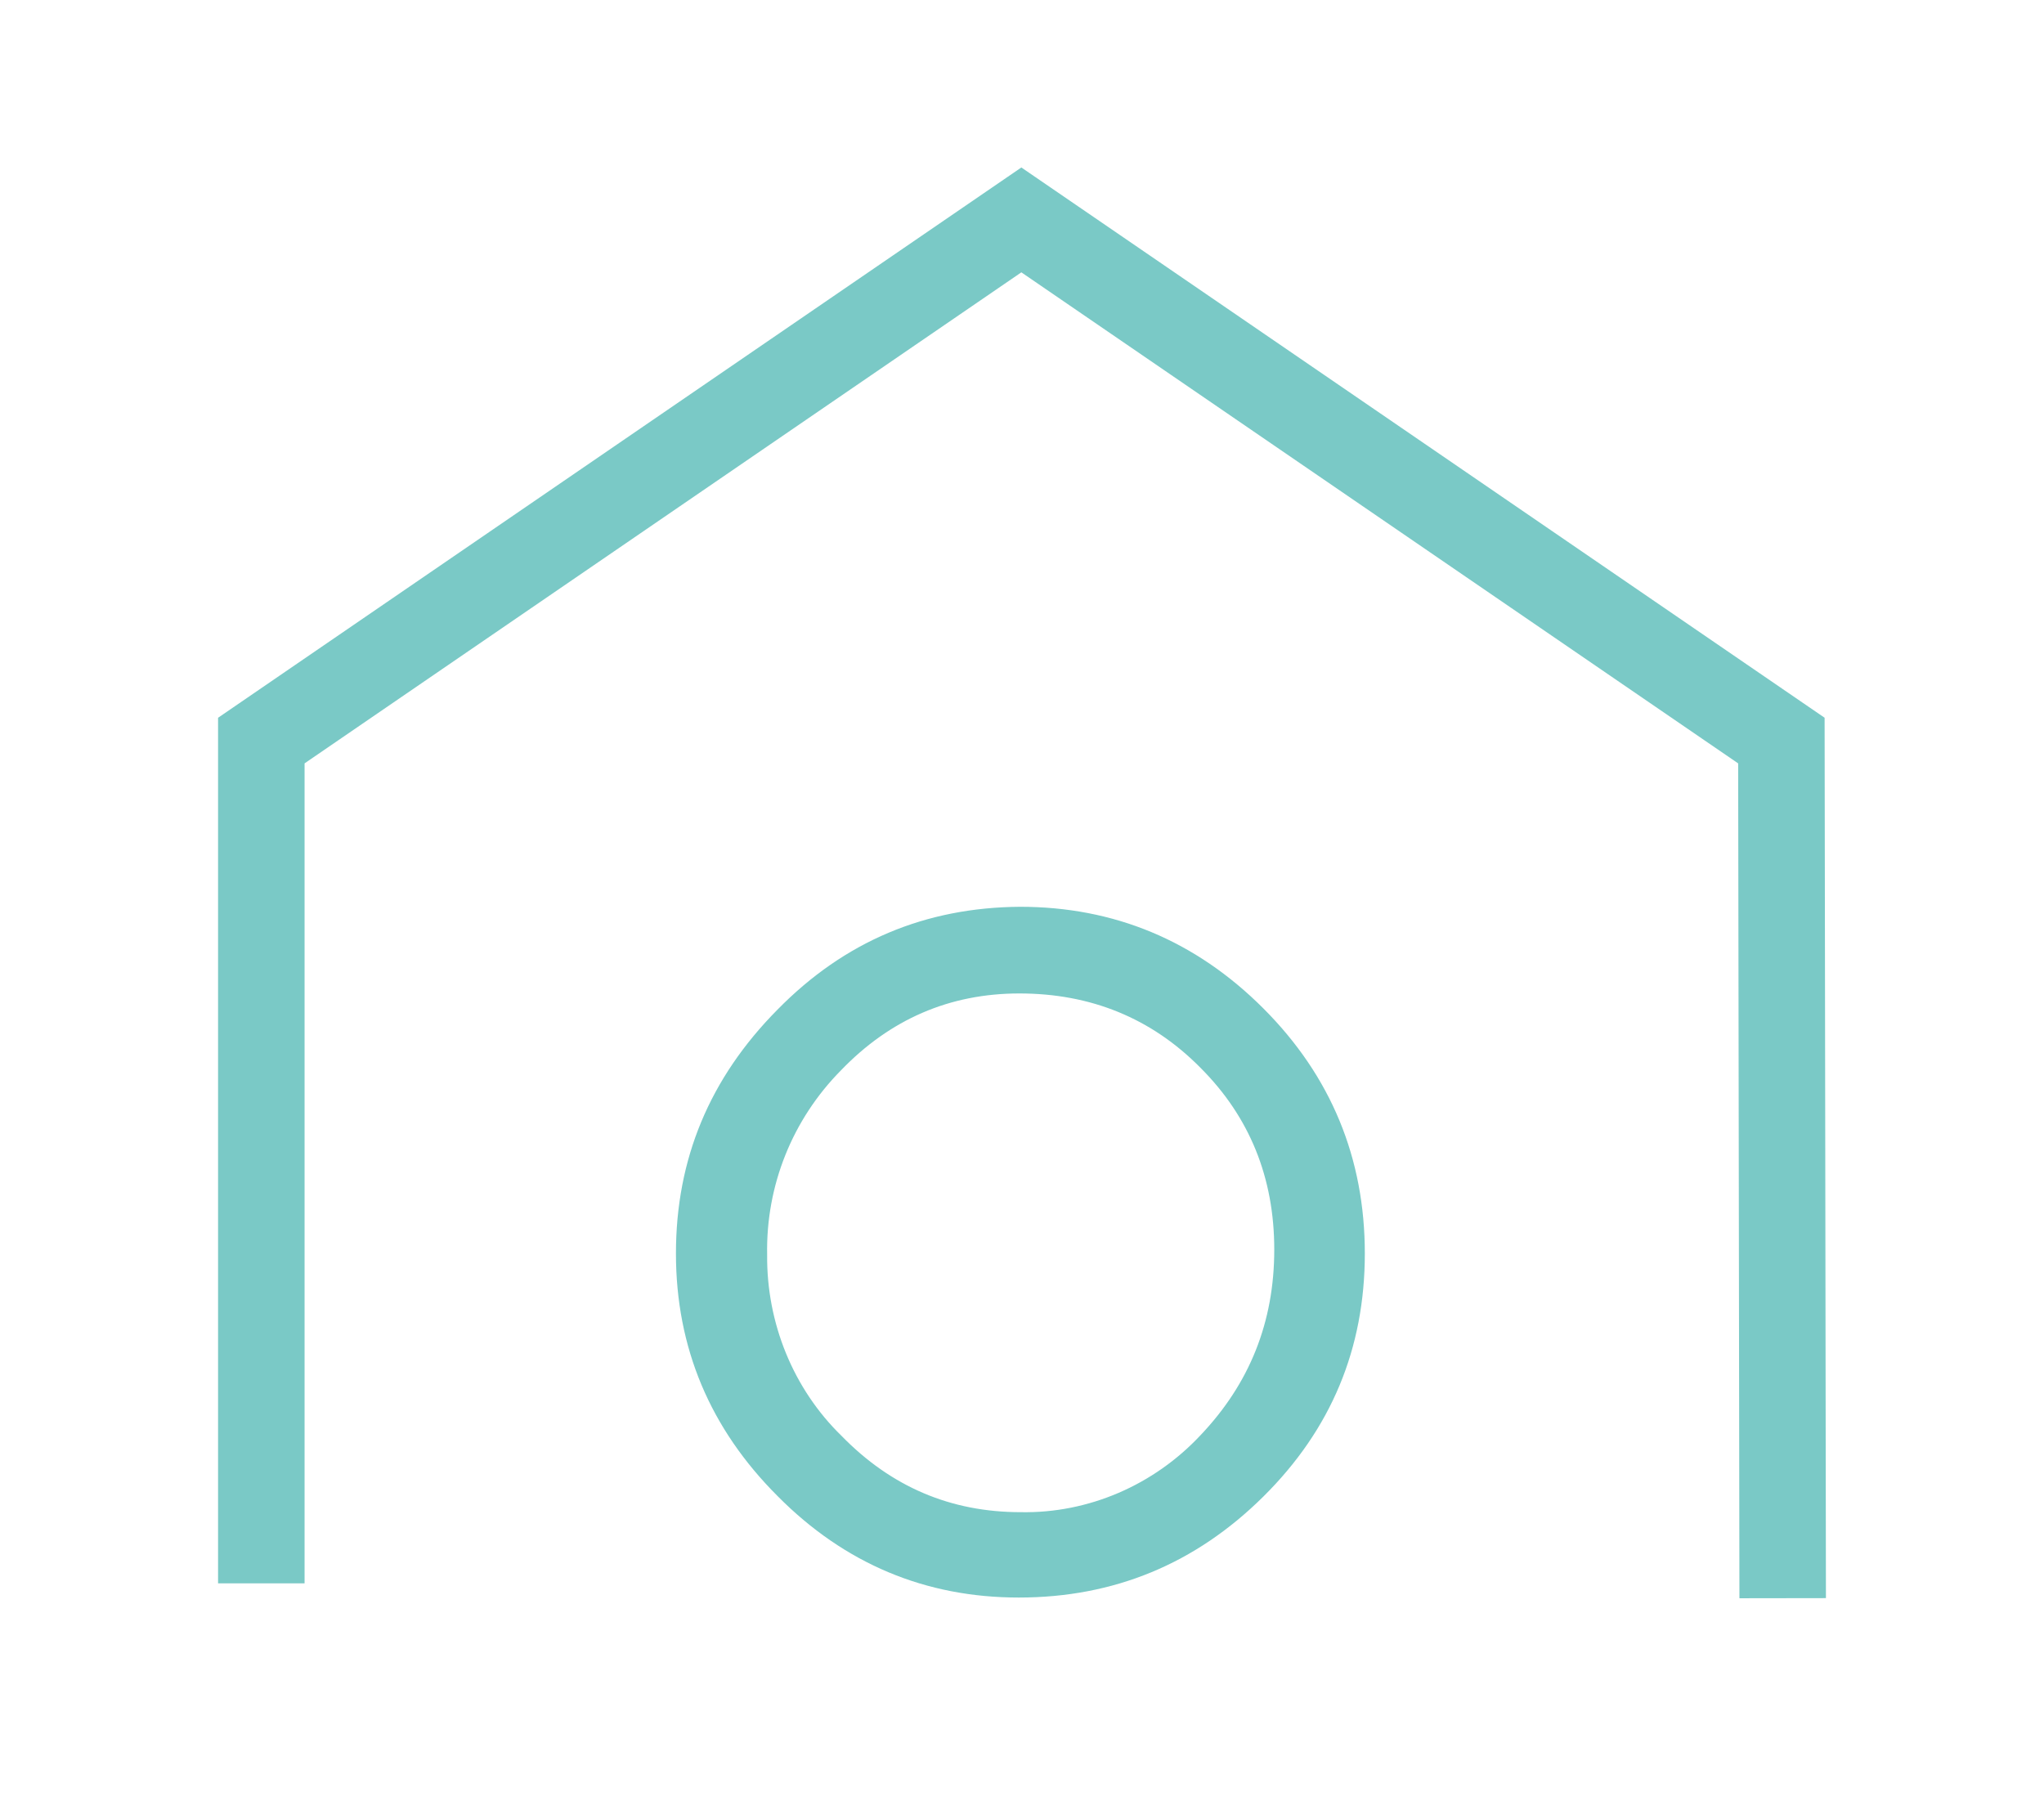 <!-- Generator: Adobe Illustrator 23.0.4, SVG Export Plug-In . SVG Version: 6.00 Build 0)  -->
<svg version="1.1" id="Layer_1" xmlns="http://www.w3.org/2000/svg" xmlns:xlink="http://www.w3.org/1999/xlink" x="0px" y="0px"
	 viewBox="0 0 316 281.2" style="enable-background:new 0 0 316 281.2;" xml:space="preserve">
<style type="text/css">
	.st0{fill:none;stroke:#7AC9C6;stroke-width:13.375;stroke-miterlimit:10;}
	.st1{fill:#7AC9C6;}
</style>
<title>refugioicon</title>
<g>
	<g id="Layer_1-2">
		<polyline class="st0"  points="275.6,247.1 275.4,114.5 157.9,34 40.4,114.5 40.4,244.8 		"/>
		<path  class="st1" d="M211,193.8c0,14.7-5.2,27.2-15.7,37.6c-10.5,10.4-23.1,15.6-37.8,15.6c-14.4,0-26.9-5.2-37.3-15.7
			c-10.4-10.4-15.7-22.9-15.7-37.5c0-14.6,5.2-27.1,15.7-37.7c10.4-10.6,22.9-15.8,37.5-15.9c14.5,0,27.1,5.2,37.6,15.7
			S211,179.1,211,193.8z M197,193.2c0-11.1-3.8-20.5-11.4-28.1c-7.6-7.7-17-11.5-28-11.5c-10.8,0-20,4-27.6,11.9
			c-7.5,7.6-11.6,17.8-11.4,28.5c-0.1,10.5,4,20.7,11.5,28c7.7,7.9,16.9,11.8,27.7,11.8c10.5,0.2,20.6-4.2,27.8-11.9
			C193.2,213.9,197,204.4,197,193.2z"/>
	</g>
</g>
</svg>
